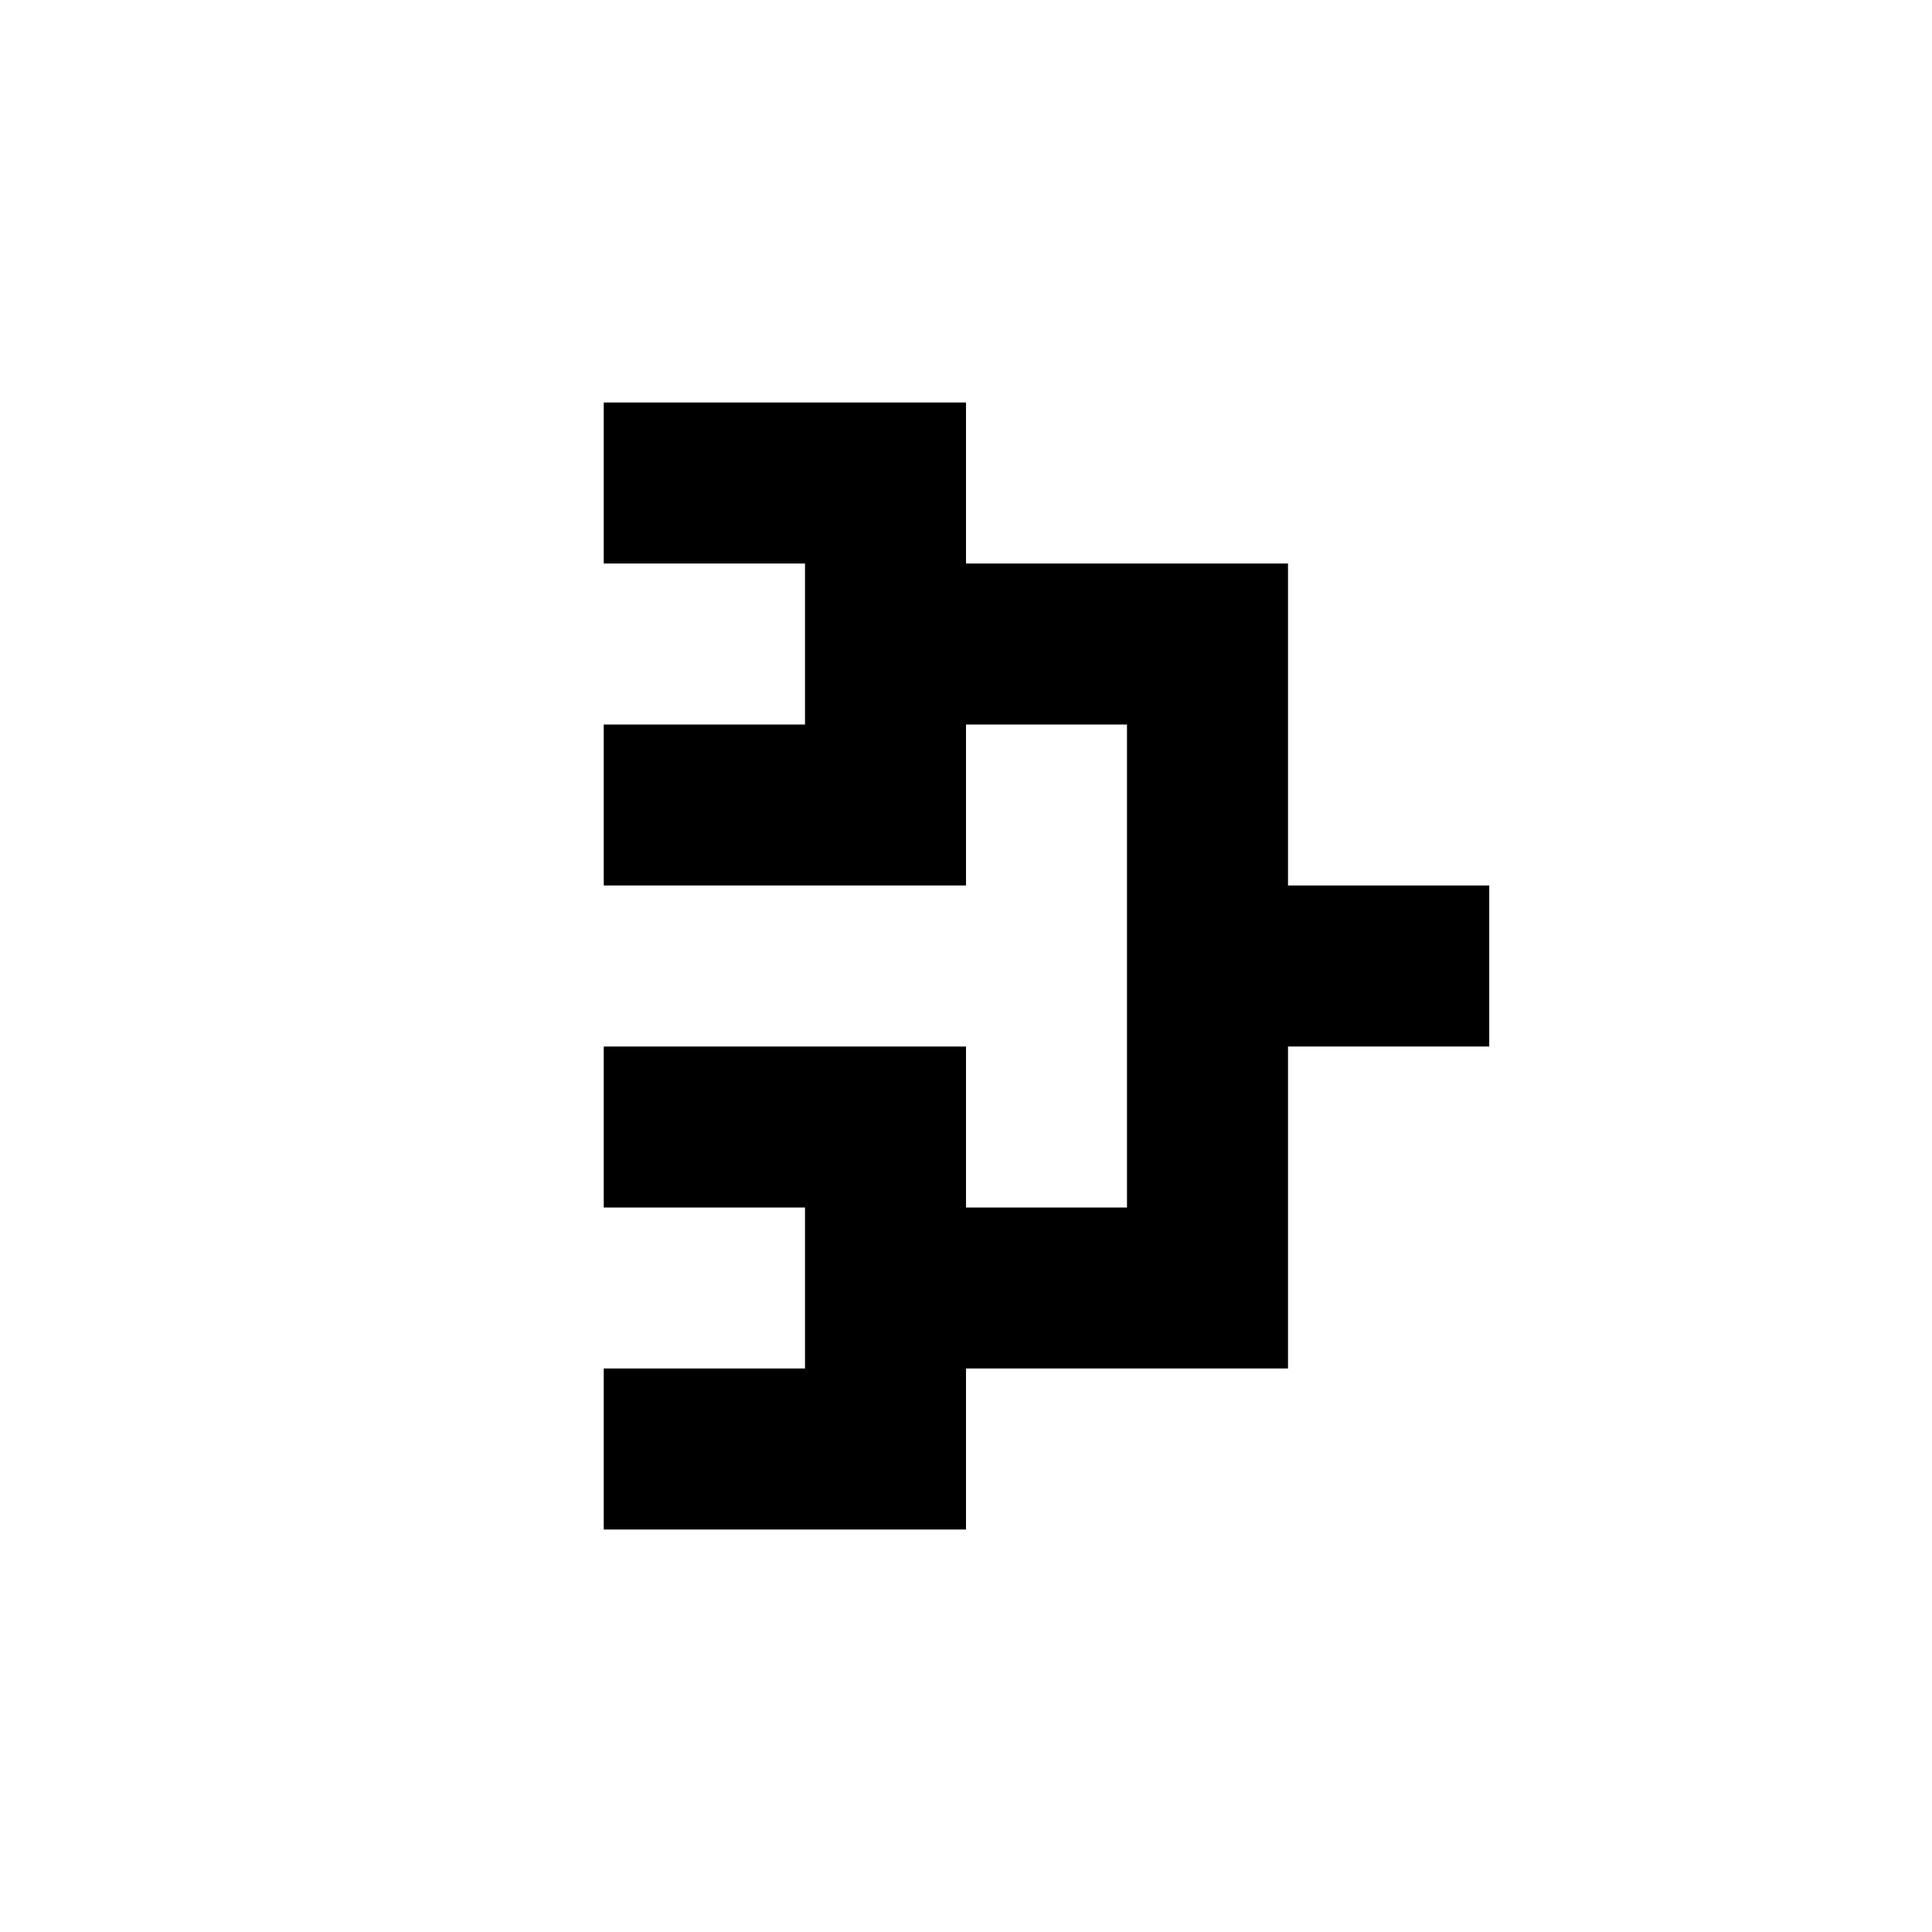 <svg xmlns="http://www.w3.org/2000/svg" baseProfile="full" viewBox="0 0 76.00 76.00"><path d="M23.75 60.167v-6.334h7.917V47.5H23.75v-6.333H38V47.5h6.333v-19H38v6.333H23.75V28.5h7.917v-6.333H23.75v-6.334H38v6.334h12.667v12.666h7.916v6.334h-7.916v12.666H38v6.334H23.75z"/></svg>